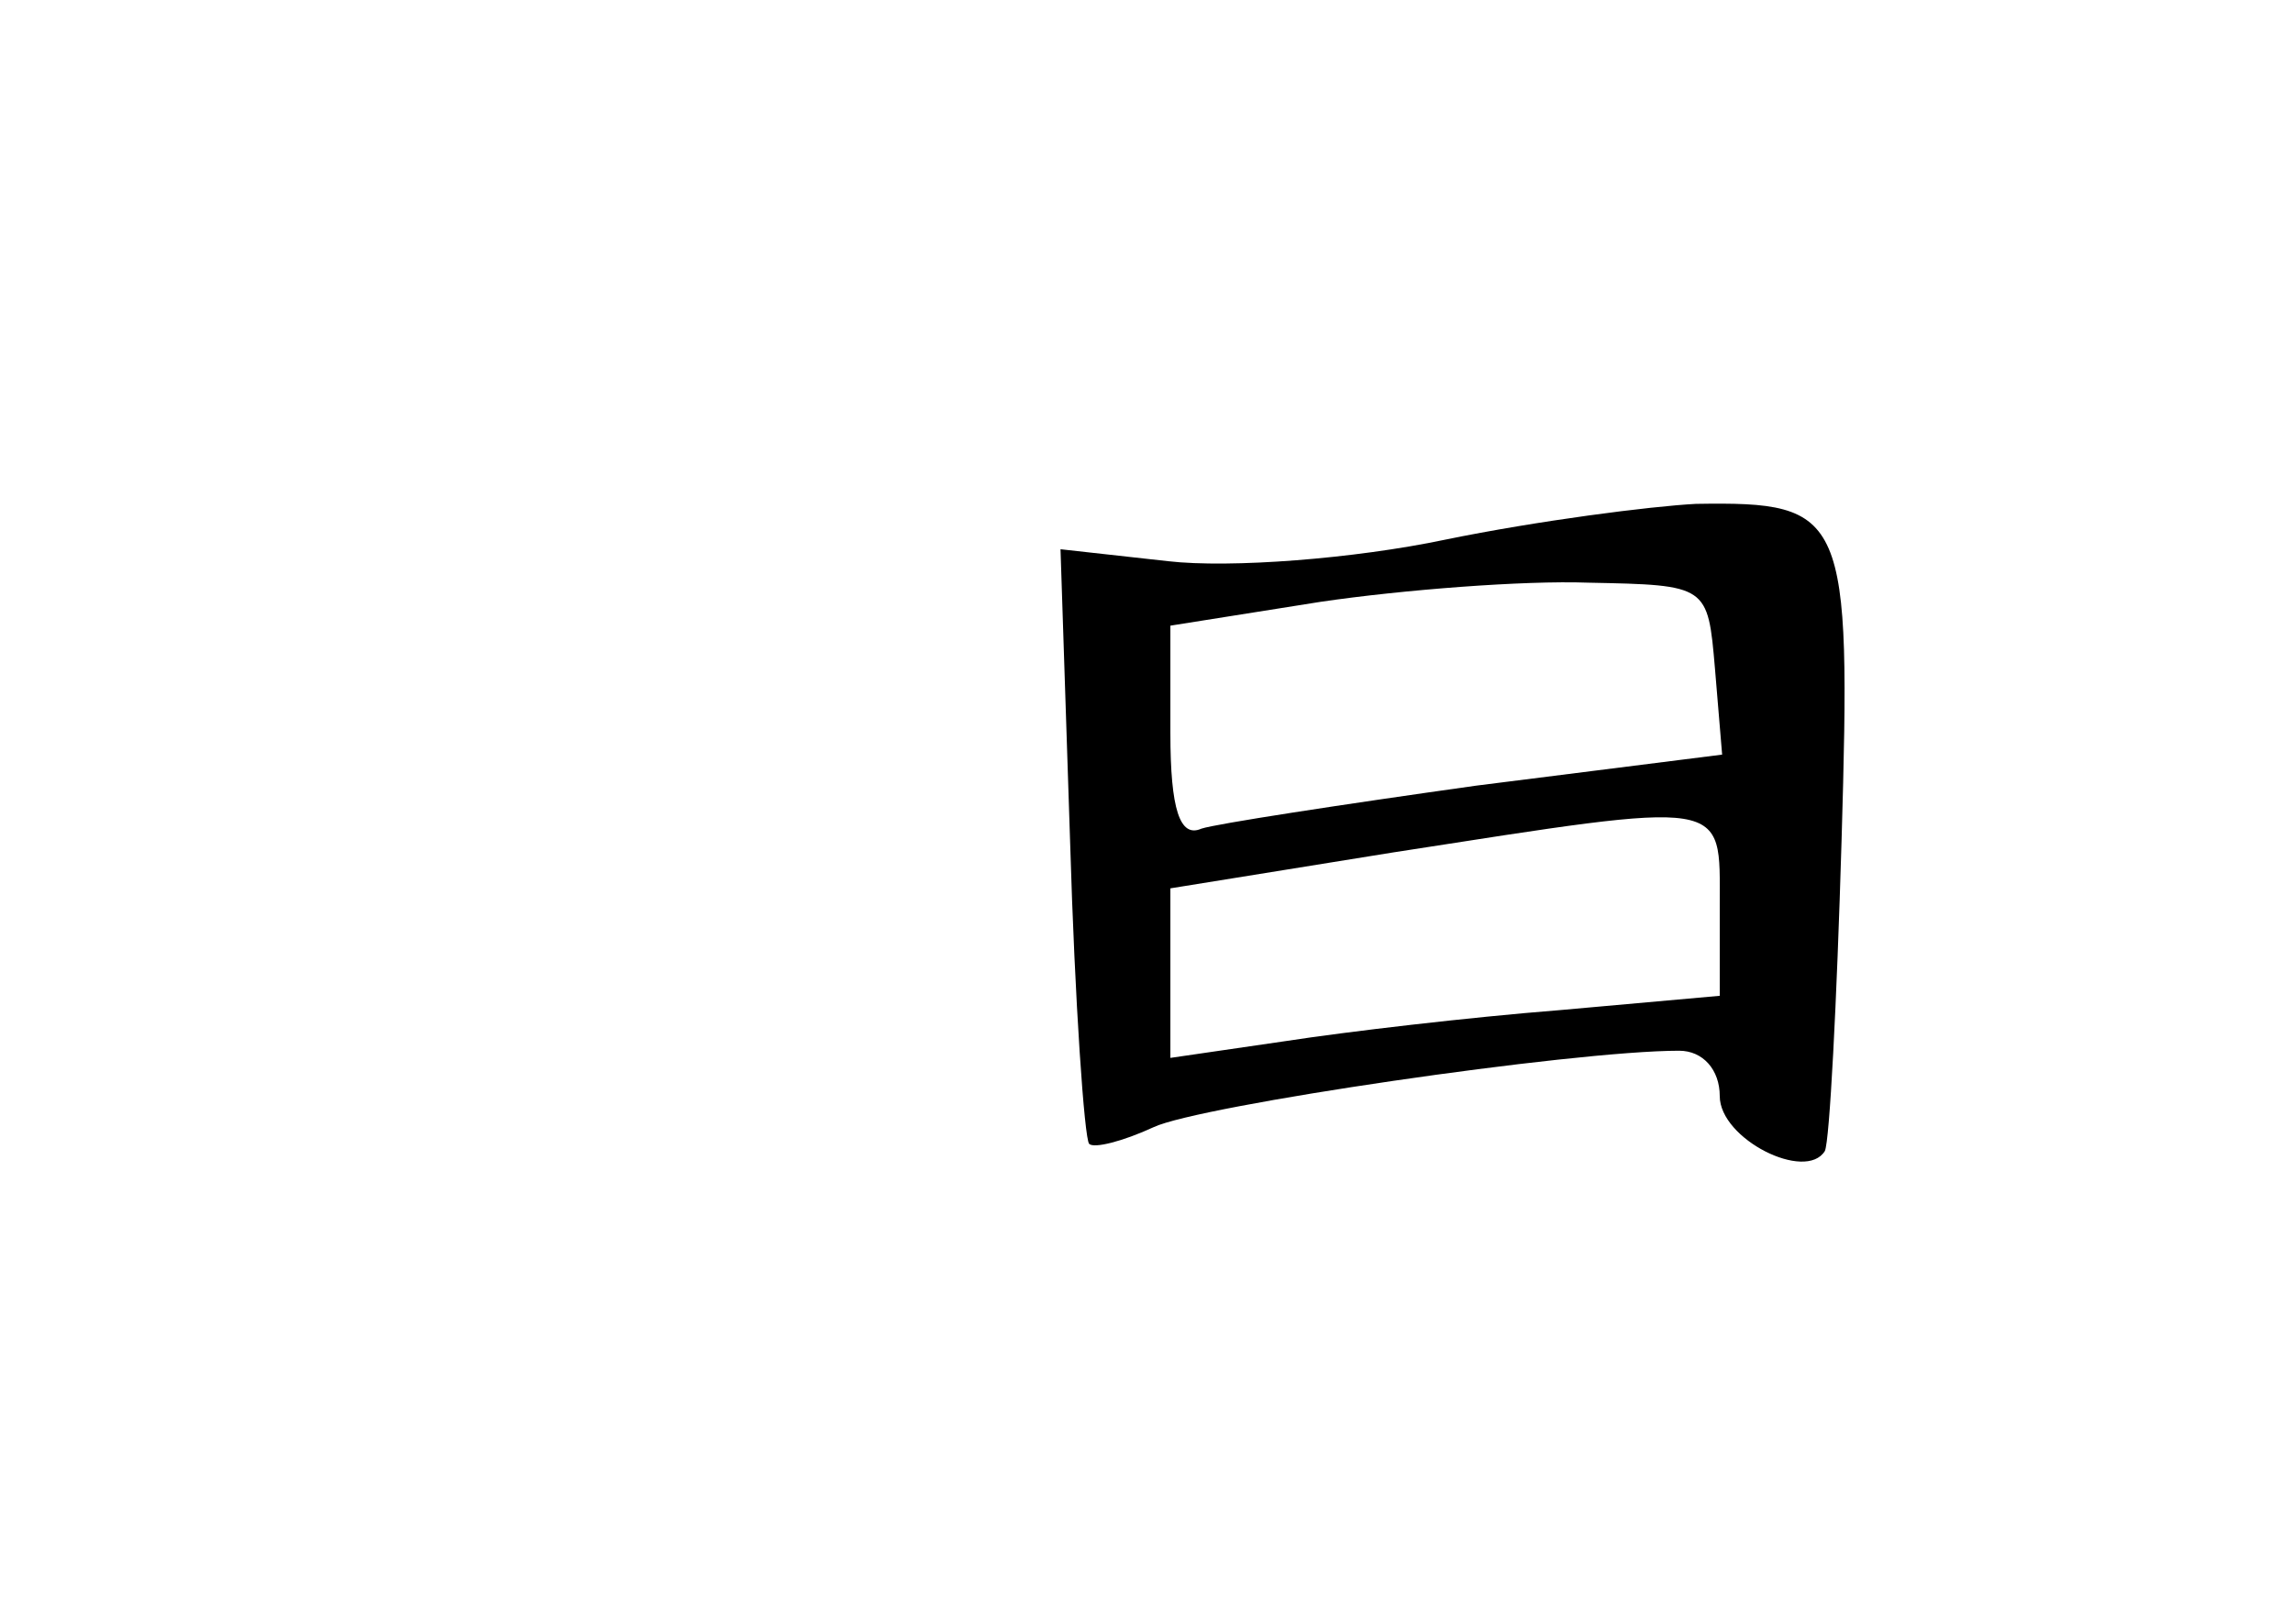 <?xml version="1.0" standalone="no"?>
<!DOCTYPE svg PUBLIC "-//W3C//DTD SVG 20010904//EN"
 "http://www.w3.org/TR/2001/REC-SVG-20010904/DTD/svg10.dtd">
<svg version="1.0" xmlns="http://www.w3.org/2000/svg"
 width="96pt" height="68pt" viewBox="0 0 96 68"
 preserveAspectRatio="xMidYMid meet">
<g transform="translate(0,68) scale(0.1,-0.1)"
fill="#000000" stroke="none">
<path d="M605 454 c-38 -8 -90 -12 -116 -9 l-45 5 4 -122 c2 -68 6 -125 8
-127 2 -2 14 1 27 7 19 9 175 32 220 32 10 0 17 -8 17 -19 0 -18 36 -36 44
-23 2 4 5 62 7 130 4 137 2 142 -61 141 -19 -1 -66 -7 -105 -15z m113 -54 l3
-36 -103 -13 c-57 -8 -109 -16 -115 -18 -9 -4 -13 8 -13 40 l0 45 63 10 c34 5
85 9 112 8 50 -1 50 -1 53 -36z m2 -99 l0 -38 -67 -6 c-38 -3 -89 -9 -115 -13
l-48 -7 0 35 0 36 93 15 c142 22 137 23 137 -22z"/>
</g>
</svg>
